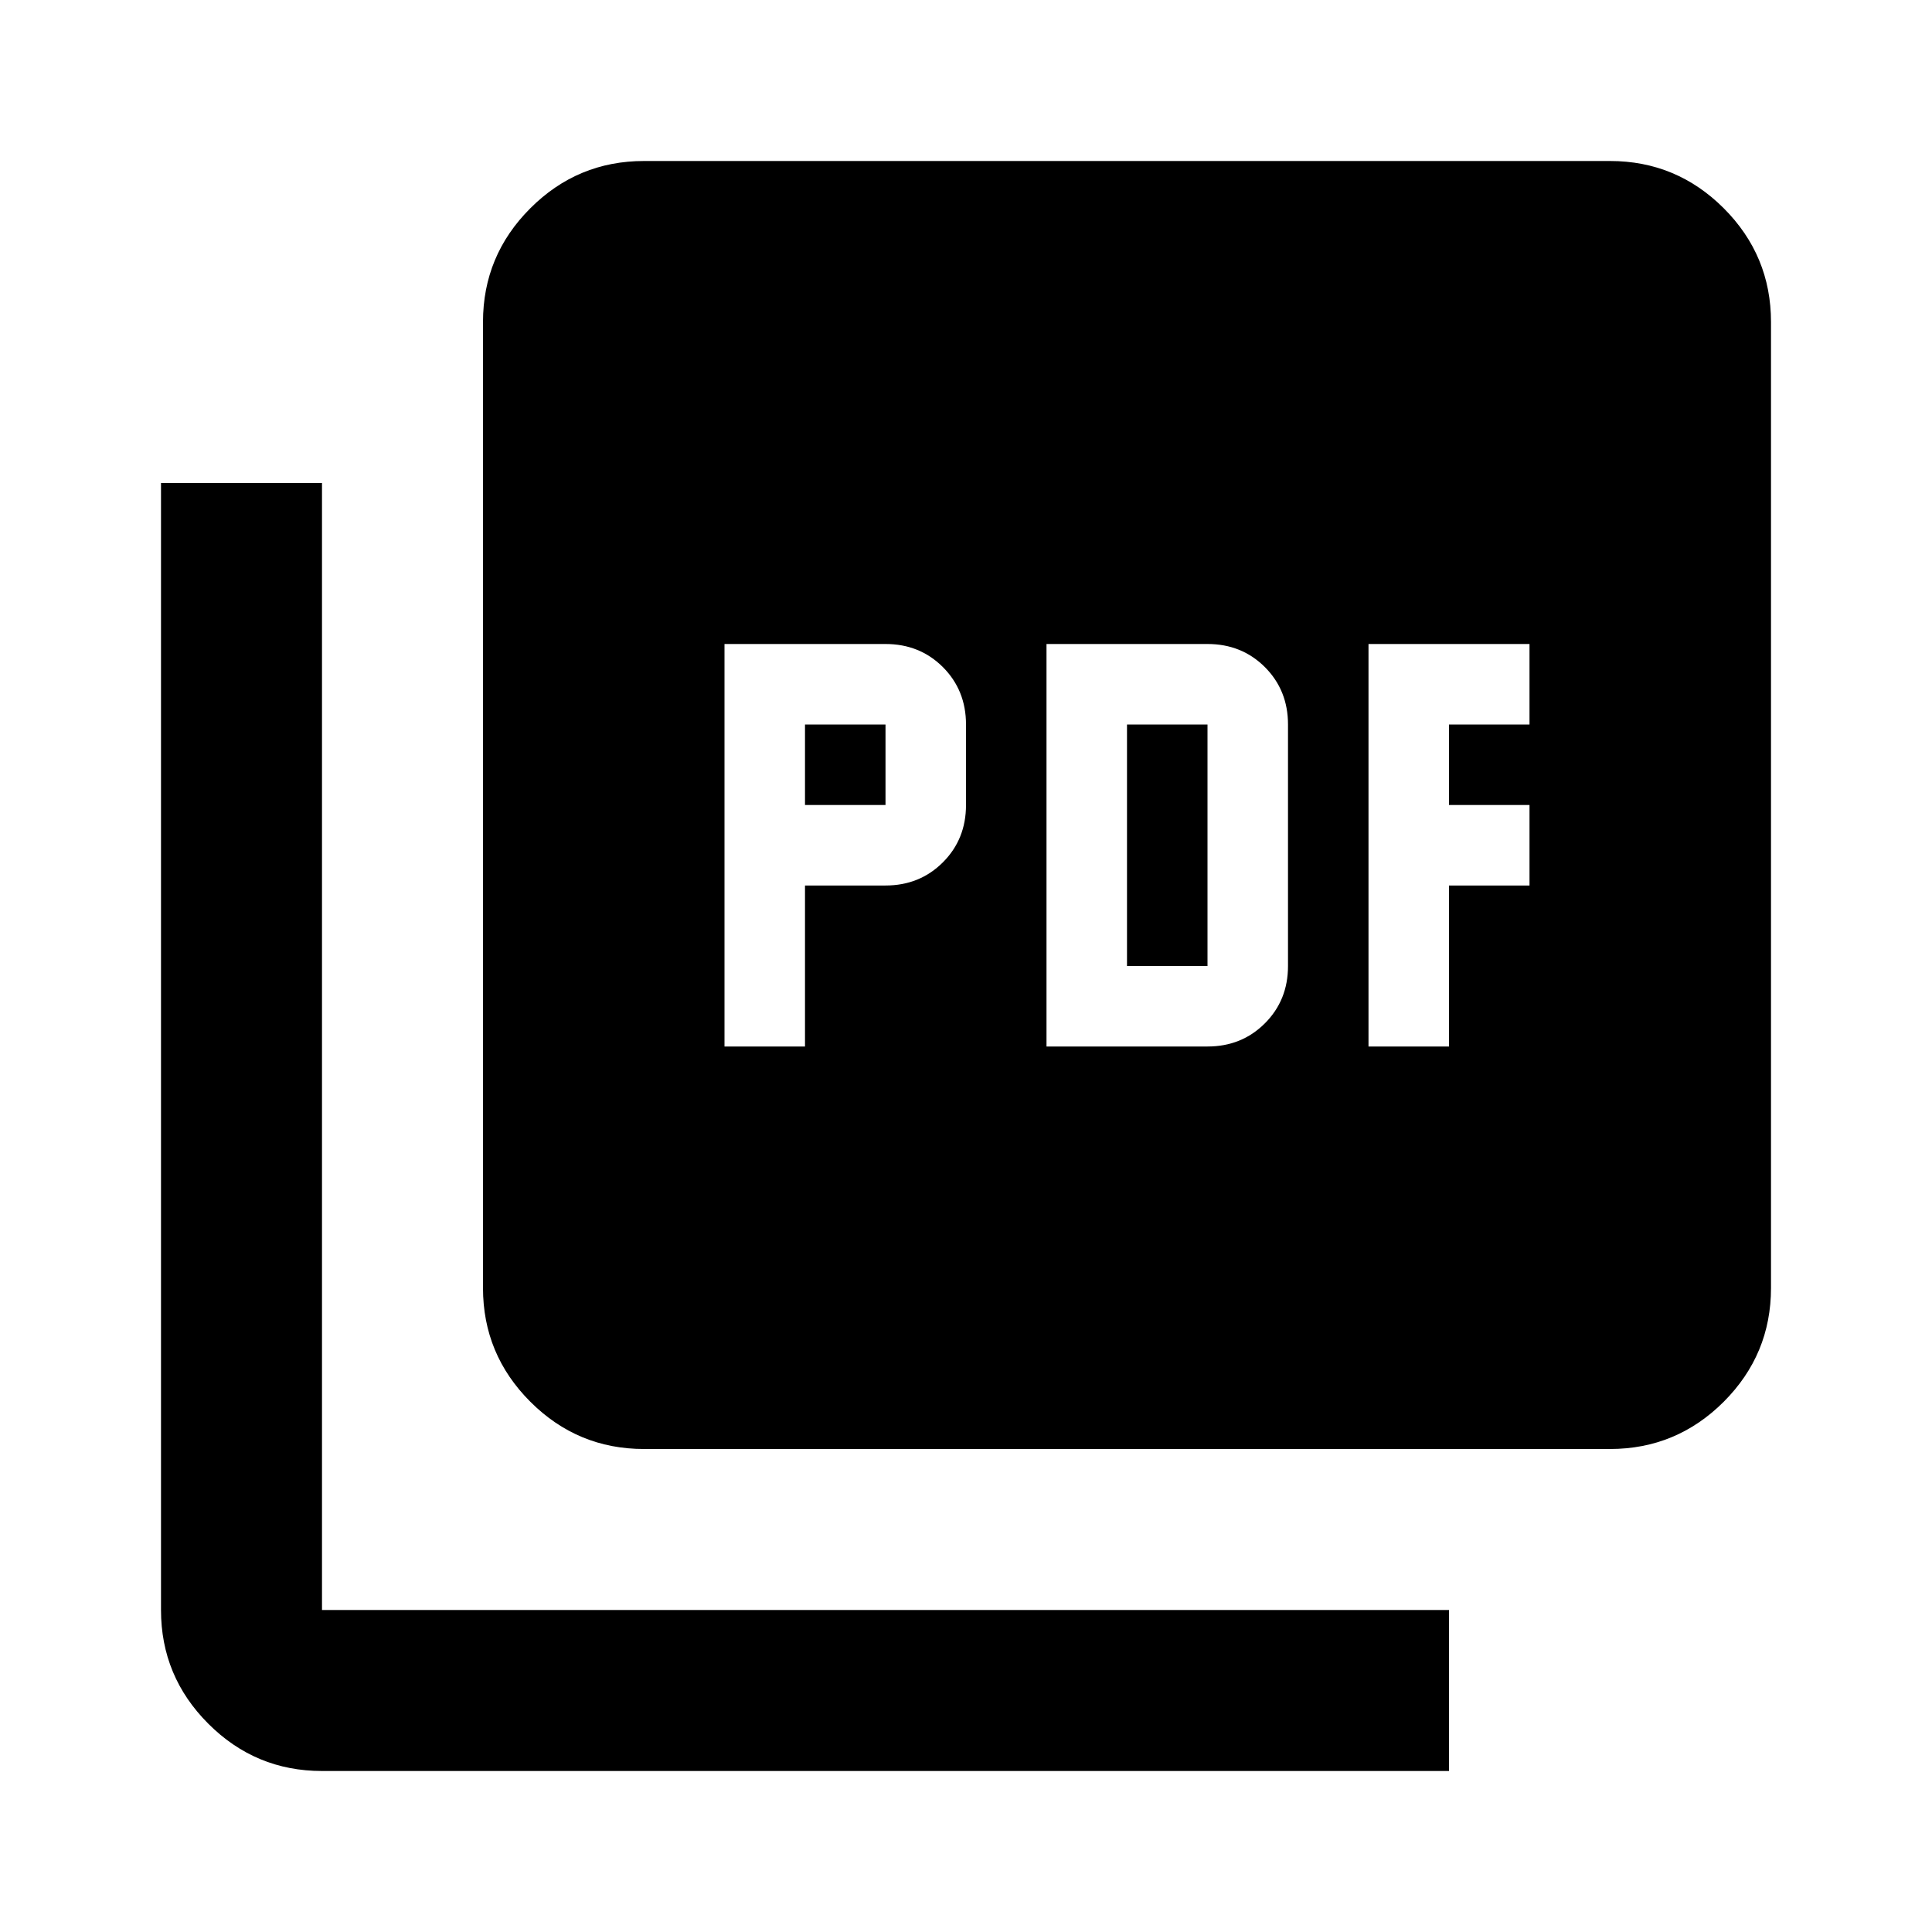 <svg xmlns="http://www.w3.org/2000/svg" height="24" width="24"><path d="M9 13h1v-2h1q.425 0 .713-.288Q12 10.425 12 10V9q0-.425-.287-.713Q11.425 8 11 8H9Zm1-3V9h1v1Zm3 3h2q.425 0 .713-.288Q16 12.425 16 12V9q0-.425-.287-.713Q15.425 8 15 8h-2Zm1-1V9h1v3Zm3 1h1v-2h1v-1h-1V9h1V8h-2Zm-9 5q-.825 0-1.412-.587Q6 16.825 6 16V4q0-.825.588-1.413Q7.175 2 8 2h12q.825 0 1.413.587Q22 3.175 22 4v12q0 .825-.587 1.413Q20.825 18 20 18Zm-4 4q-.825 0-1.412-.587Q2 20.825 2 20V6h2v14h14v2Z"/></svg>